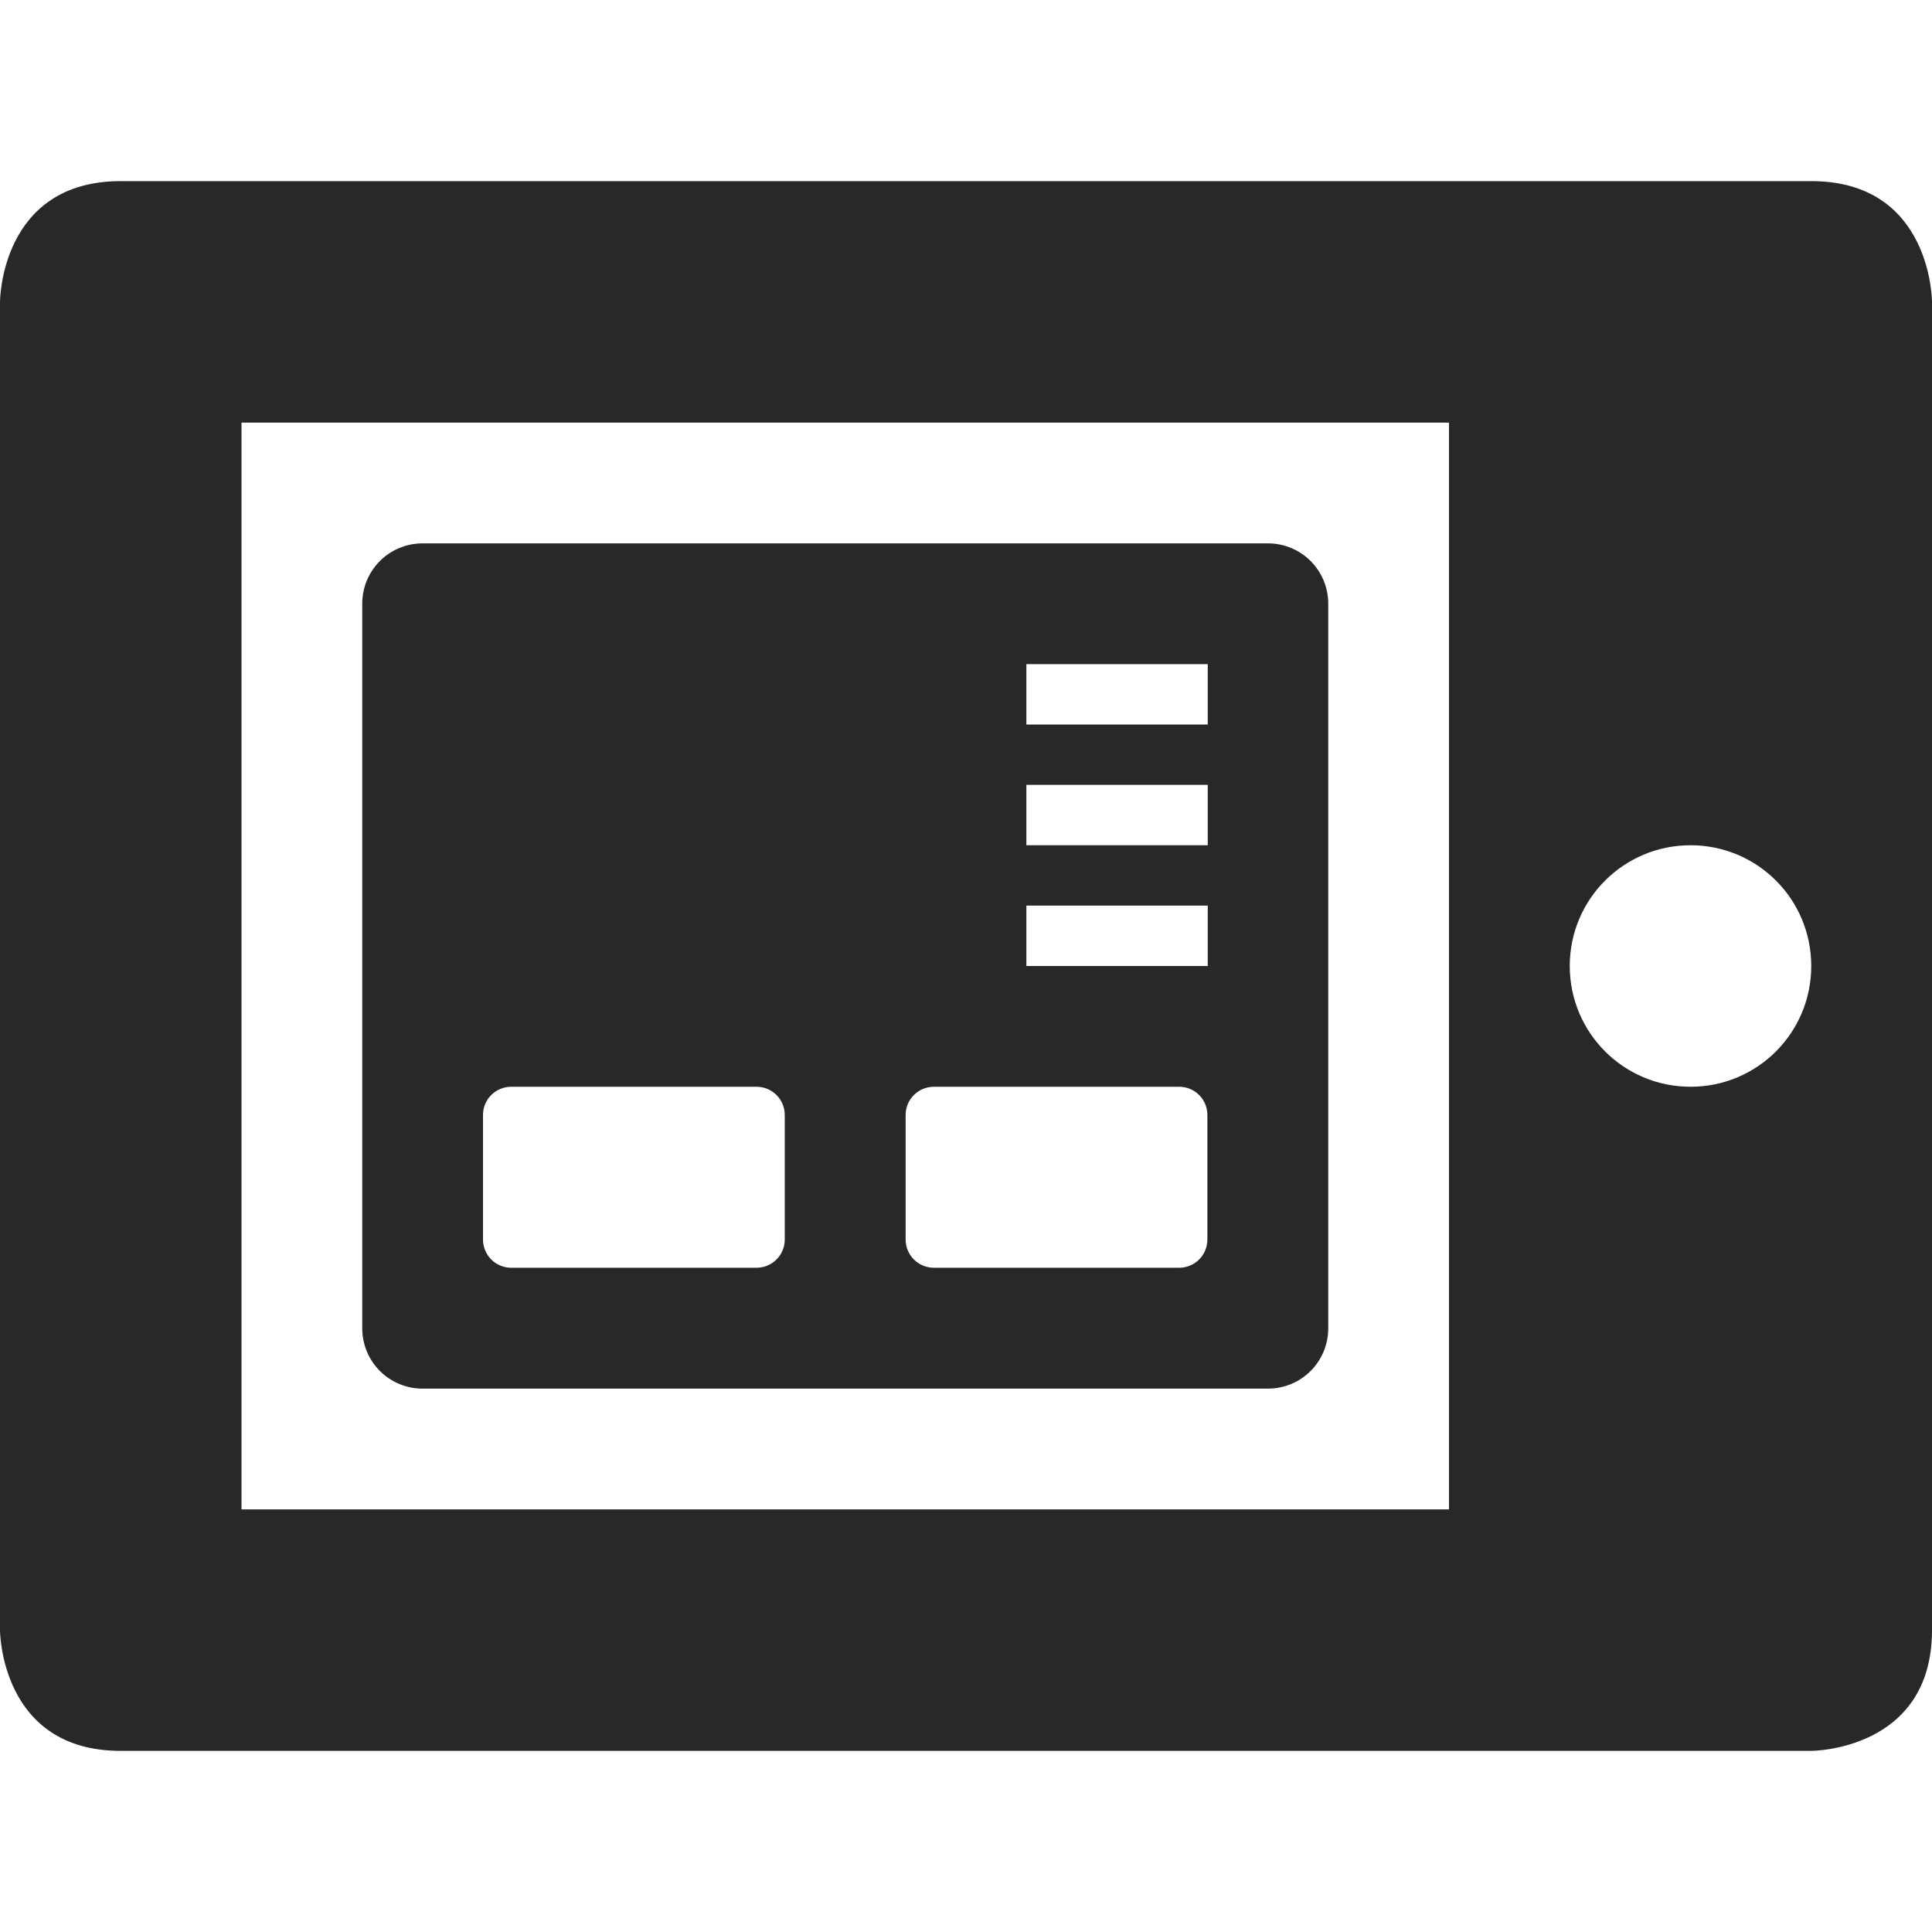 <svg width="16" height="16" version="1.1" xmlns="http://www.w3.org/2000/svg">
  <defs>
    <style id="current-color-scheme" type="text/css">.ColorScheme-Text { color:#282828; } .ColorScheme-Highlight { color:#458588; }</style>
  </defs>
  <path class="ColorScheme-Text" d="m1 1.5c-1 0-1 1-1 1v11s1e-6 1 1 1h14s1-1e-6 1-1v-11s-1e-6 -1-1-1zm1 2h10v9h-10zm1.5 1c-0.277 0-0.5 0.223-0.5 0.5v6c0 0.277 0.223 0.5 0.5 0.5h7c0.277 0 0.5-0.223 0.5-0.5v-6c0-0.277-0.223-0.5-0.5-0.5zm5 1h1.502v0.5h-1.502zm0 1h1.502v0.5h-1.502zm5.5 0.5c0.554 0 1 0.447 1 1s-0.446 1-1 1c-0.553 0-1-0.447-1-1s0.447-1 1-1zm-5.5 0.5h1.502v0.5h-1.502zm-4.266 1.5h2.031c0.13 0 0.234 0.105 0.234 0.234v1.031c0 0.13-0.105 0.234-0.234 0.234h-2.031c-0.13 0-0.234-0.105-0.234-0.234v-1.031c0-0.13 0.105-0.234 0.234-0.234zm3.5 0h2.031c0.13 0 0.234 0.105 0.234 0.234v1.031c0 0.13-0.105 0.234-0.234 0.234h-2.031c-0.13 0-0.234-0.105-0.234-0.234v-1.031c0-0.13 0.105-0.234 0.234-0.234z" fill="currentColor"/>
</svg>
